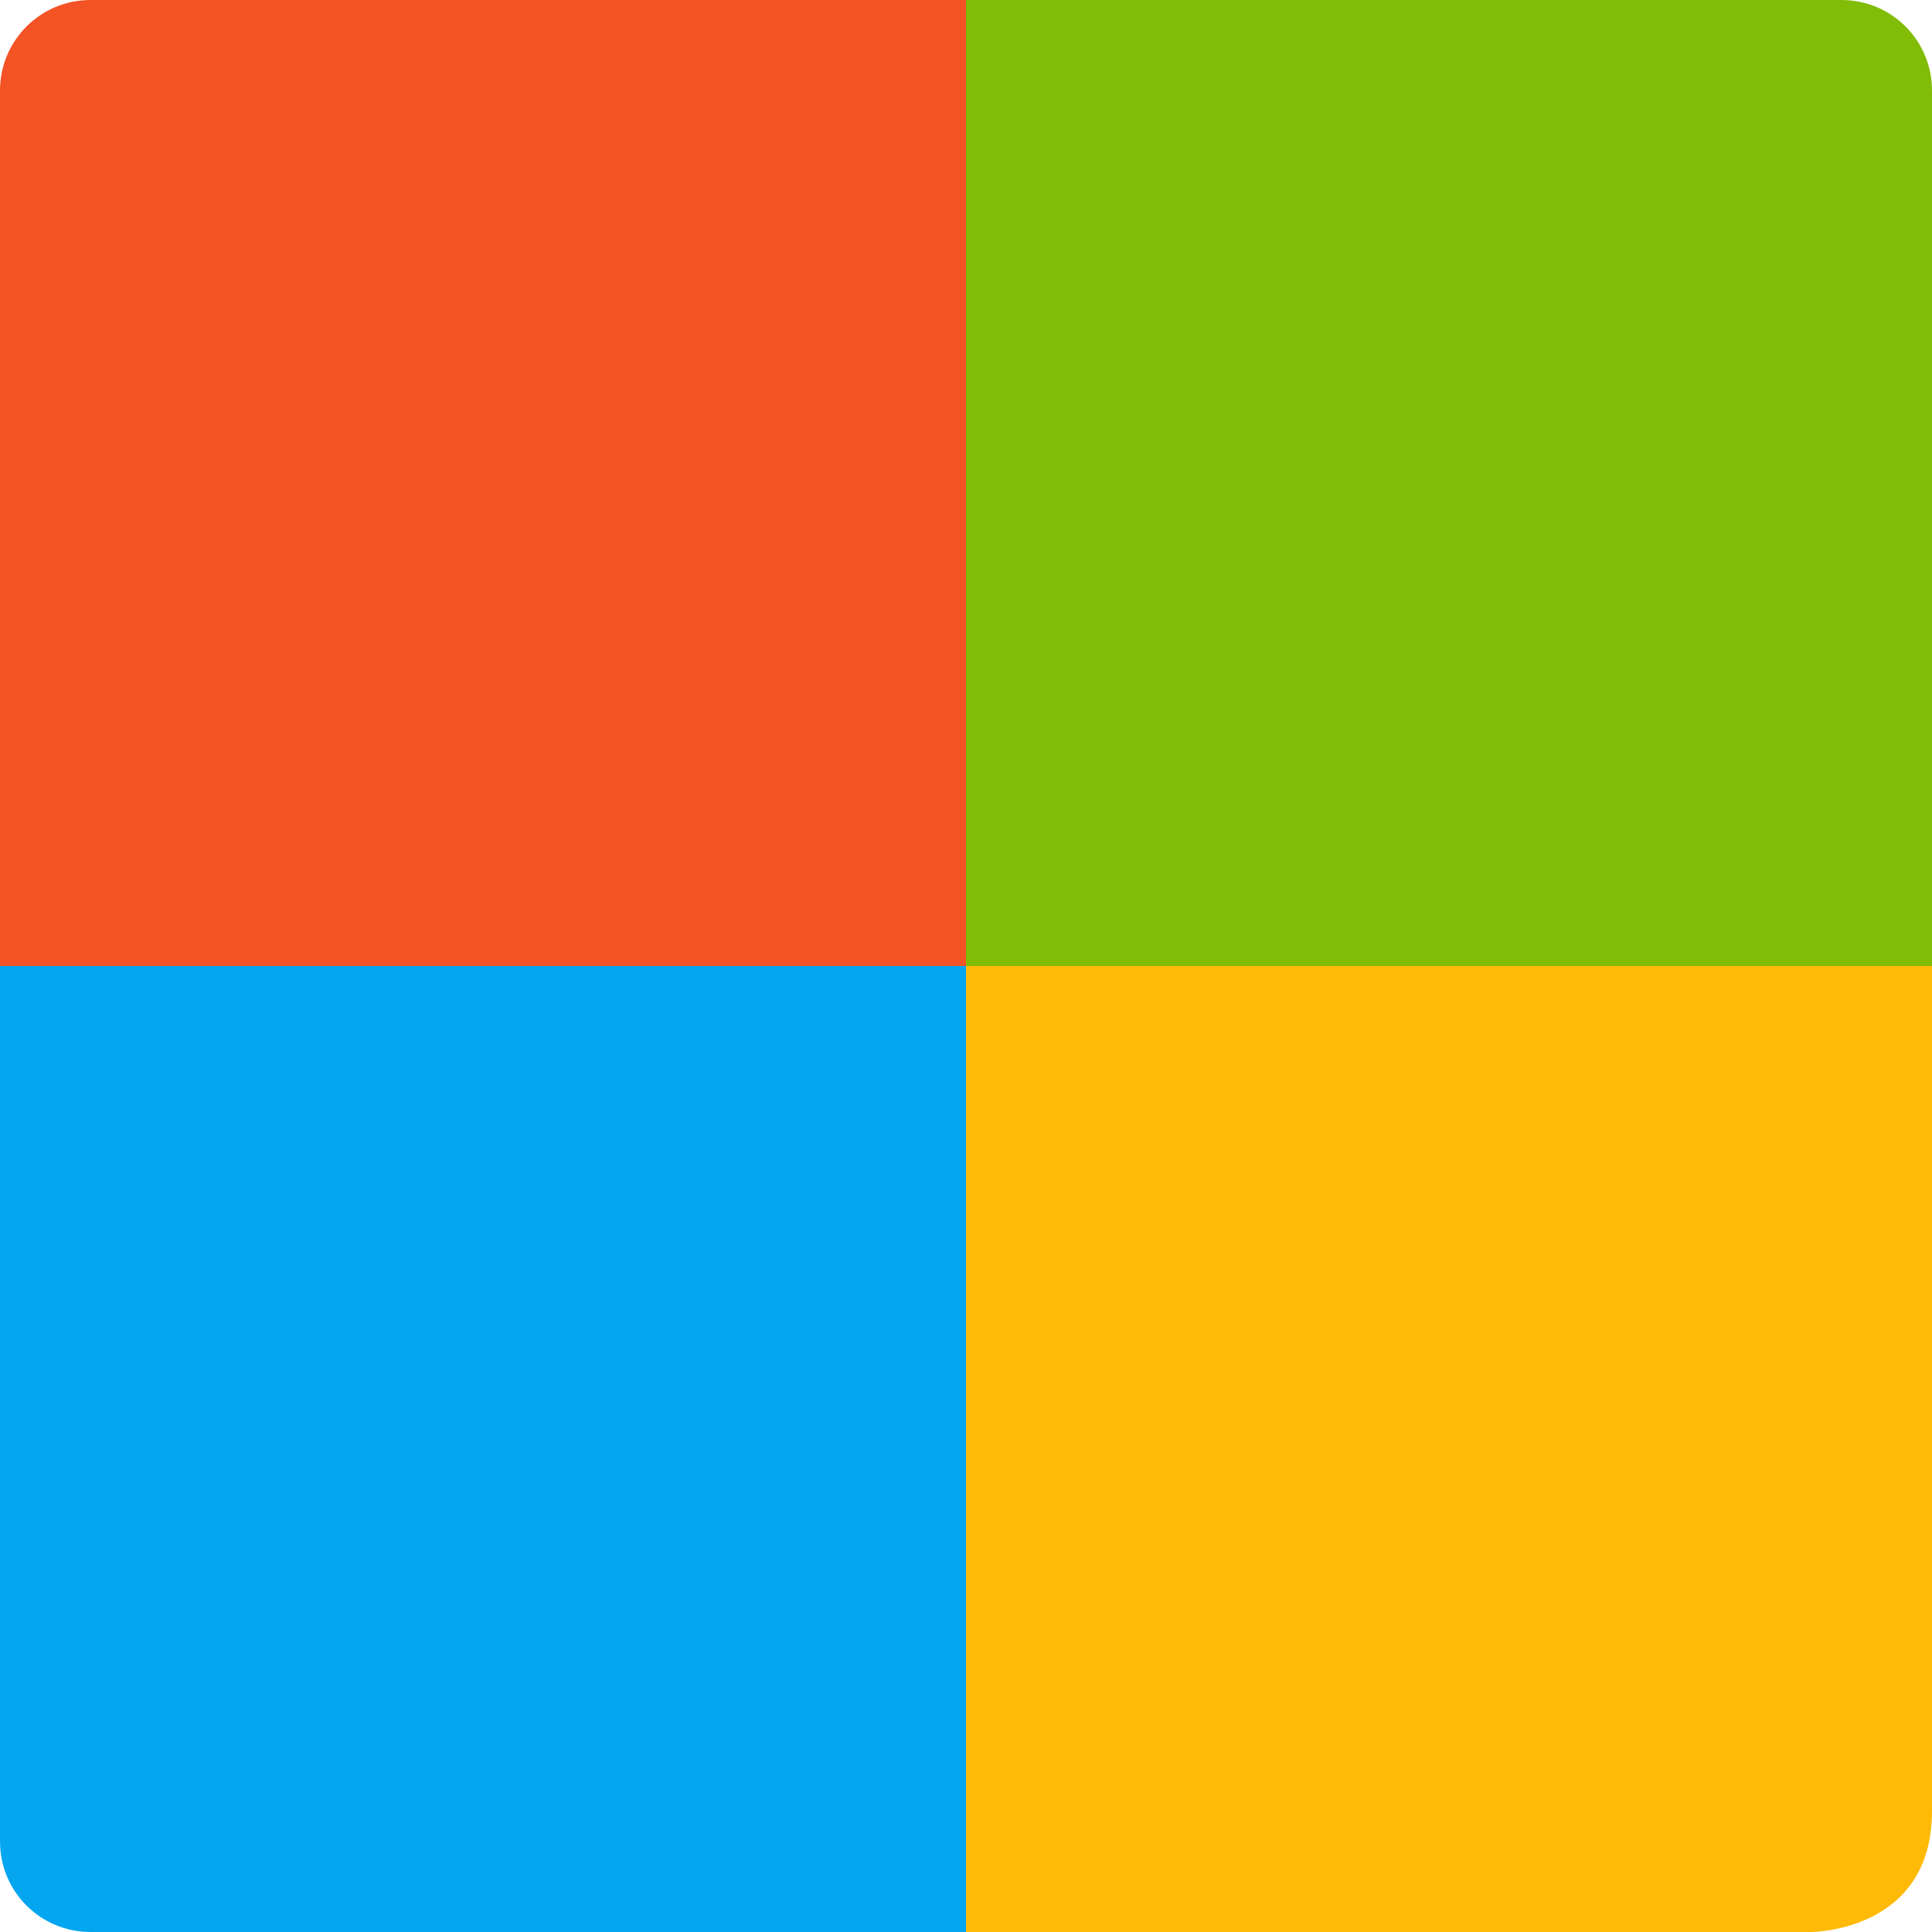 <svg xmlns="http://www.w3.org/2000/svg" width="16" height="16" version="1">
 <path style="fill:#ffba08" d="M 7,8 H 16 V 15 C 16,16 15,16 15,16 H 7 Z"/>
 <path style="fill:#05a6f0" d="M 0,7 V 15.25 C 0,15.666 0.335,16 0.75,16 H 8 V 7 Z"/>
 <path style="fill:#f35325" d="M 0.75,0 C 0.335,0 0,0.335 0,0.75 V 8 H 9 V 0 Z"/>
 <path style="fill:#81bc06" d="M 15.25,0 C 15.666,0 16,0.335 16,0.75 V 8 H 8 V 0 Z"/>
</svg>
